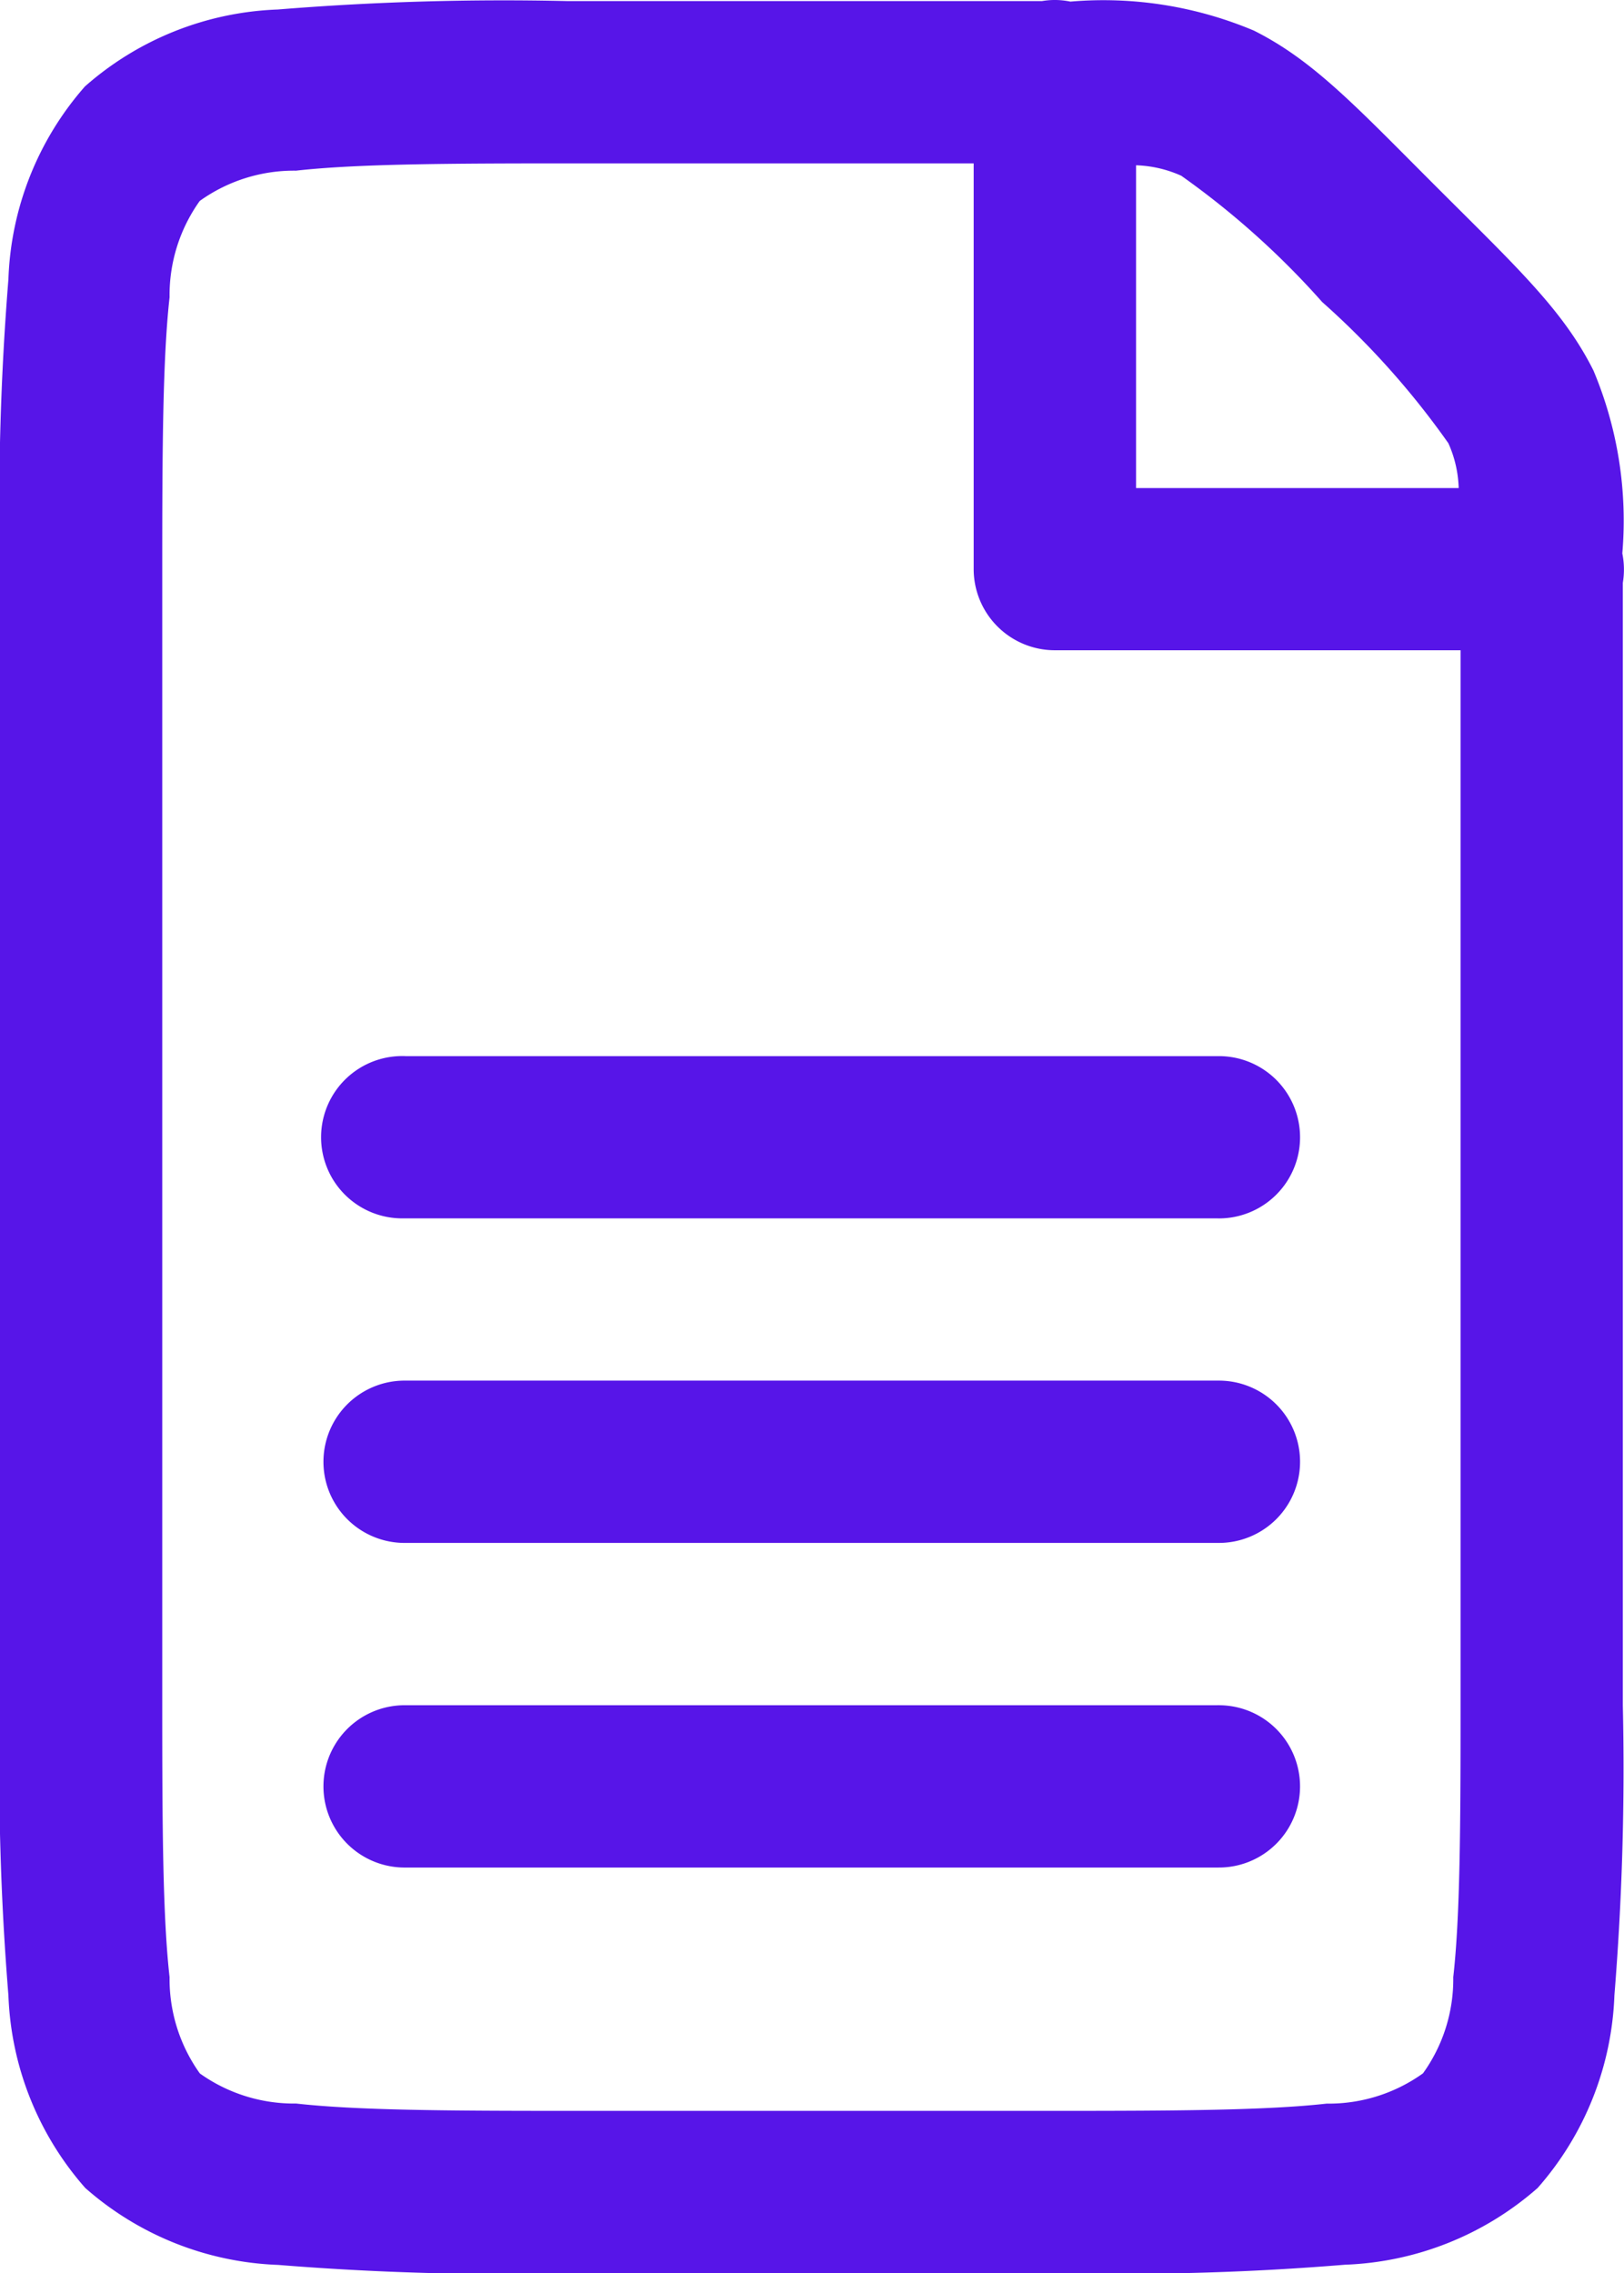 <svg xmlns="http://www.w3.org/2000/svg" width="38.597" height="54.028" viewBox="0 0 38.597 54.028">
  <path id="reports" d="M25.071,54.028c-.045,0-.09,0-.135,0H13.5a66.953,66.953,0,0,1-6.889-.2A7.331,7.331,0,0,1,2.027,52,7.324,7.324,0,0,1,.2,47.421a66.412,66.412,0,0,1-.2-6.9v-27A66.942,66.942,0,0,1,.2,6.637,7.319,7.319,0,0,1,2.019,2.054,7.323,7.323,0,0,1,6.6.226a66.468,66.468,0,0,1,6.9-.2H24.762A1.844,1.844,0,0,1,25.04,0a1.865,1.865,0,0,1,.4.038A9.207,9.207,0,0,1,29.8.727c1.423.713,2.433,1.809,4.346,3.721s3.013,2.933,3.725,4.358a9.2,9.2,0,0,1,.686,4.346,1.924,1.924,0,0,1,.012.7V40.529a66.832,66.832,0,0,1-.2,6.892A7.324,7.324,0,0,1,36.544,52a7.335,7.335,0,0,1-4.584,1.824,63.617,63.617,0,0,1-6.6.2ZM7.036,4.056a3.846,3.846,0,0,0-2.289.72A3.852,3.852,0,0,0,4.03,7.066c-.161,1.439-.174,3.577-.174,6.46v27c0,2.886.012,5.025.174,6.463a3.856,3.856,0,0,0,.72,2.289,3.855,3.855,0,0,0,2.289.715c1.439.161,3.577.174,6.46.174H25.071c.045,0,.09,0,.135,0,2.8,0,4.912-.014,6.323-.172a3.845,3.845,0,0,0,2.291-.72,3.832,3.832,0,0,0,.719-2.286c.163-1.439.174-3.577.174-6.464V15.454H25.071a1.93,1.93,0,0,1-1.93-1.928V3.883H13.5C10.613,3.883,8.475,3.895,7.036,4.056ZM27,11.6h7.668a2.787,2.787,0,0,0-.245-1.066,19.539,19.539,0,0,0-3-3.357,19.636,19.636,0,0,0-3.348-3A2.83,2.83,0,0,0,27,3.928Zm1.928,32.784H9.589a1.928,1.928,0,1,1,.054-3.857H28.928a.3.3,0,0,1,.056,0,1.928,1.928,0,0,1-.03,3.857Zm0-7.715H9.589a1.928,1.928,0,1,1,.054-3.857h19.34a1.928,1.928,0,0,1-.027,3.857Zm0-7.713H9.589A1.929,1.929,0,1,1,9.643,25.1h19.34a1.928,1.928,0,0,1-.027,3.857Z" fill="#5715e8"/>
</svg>
